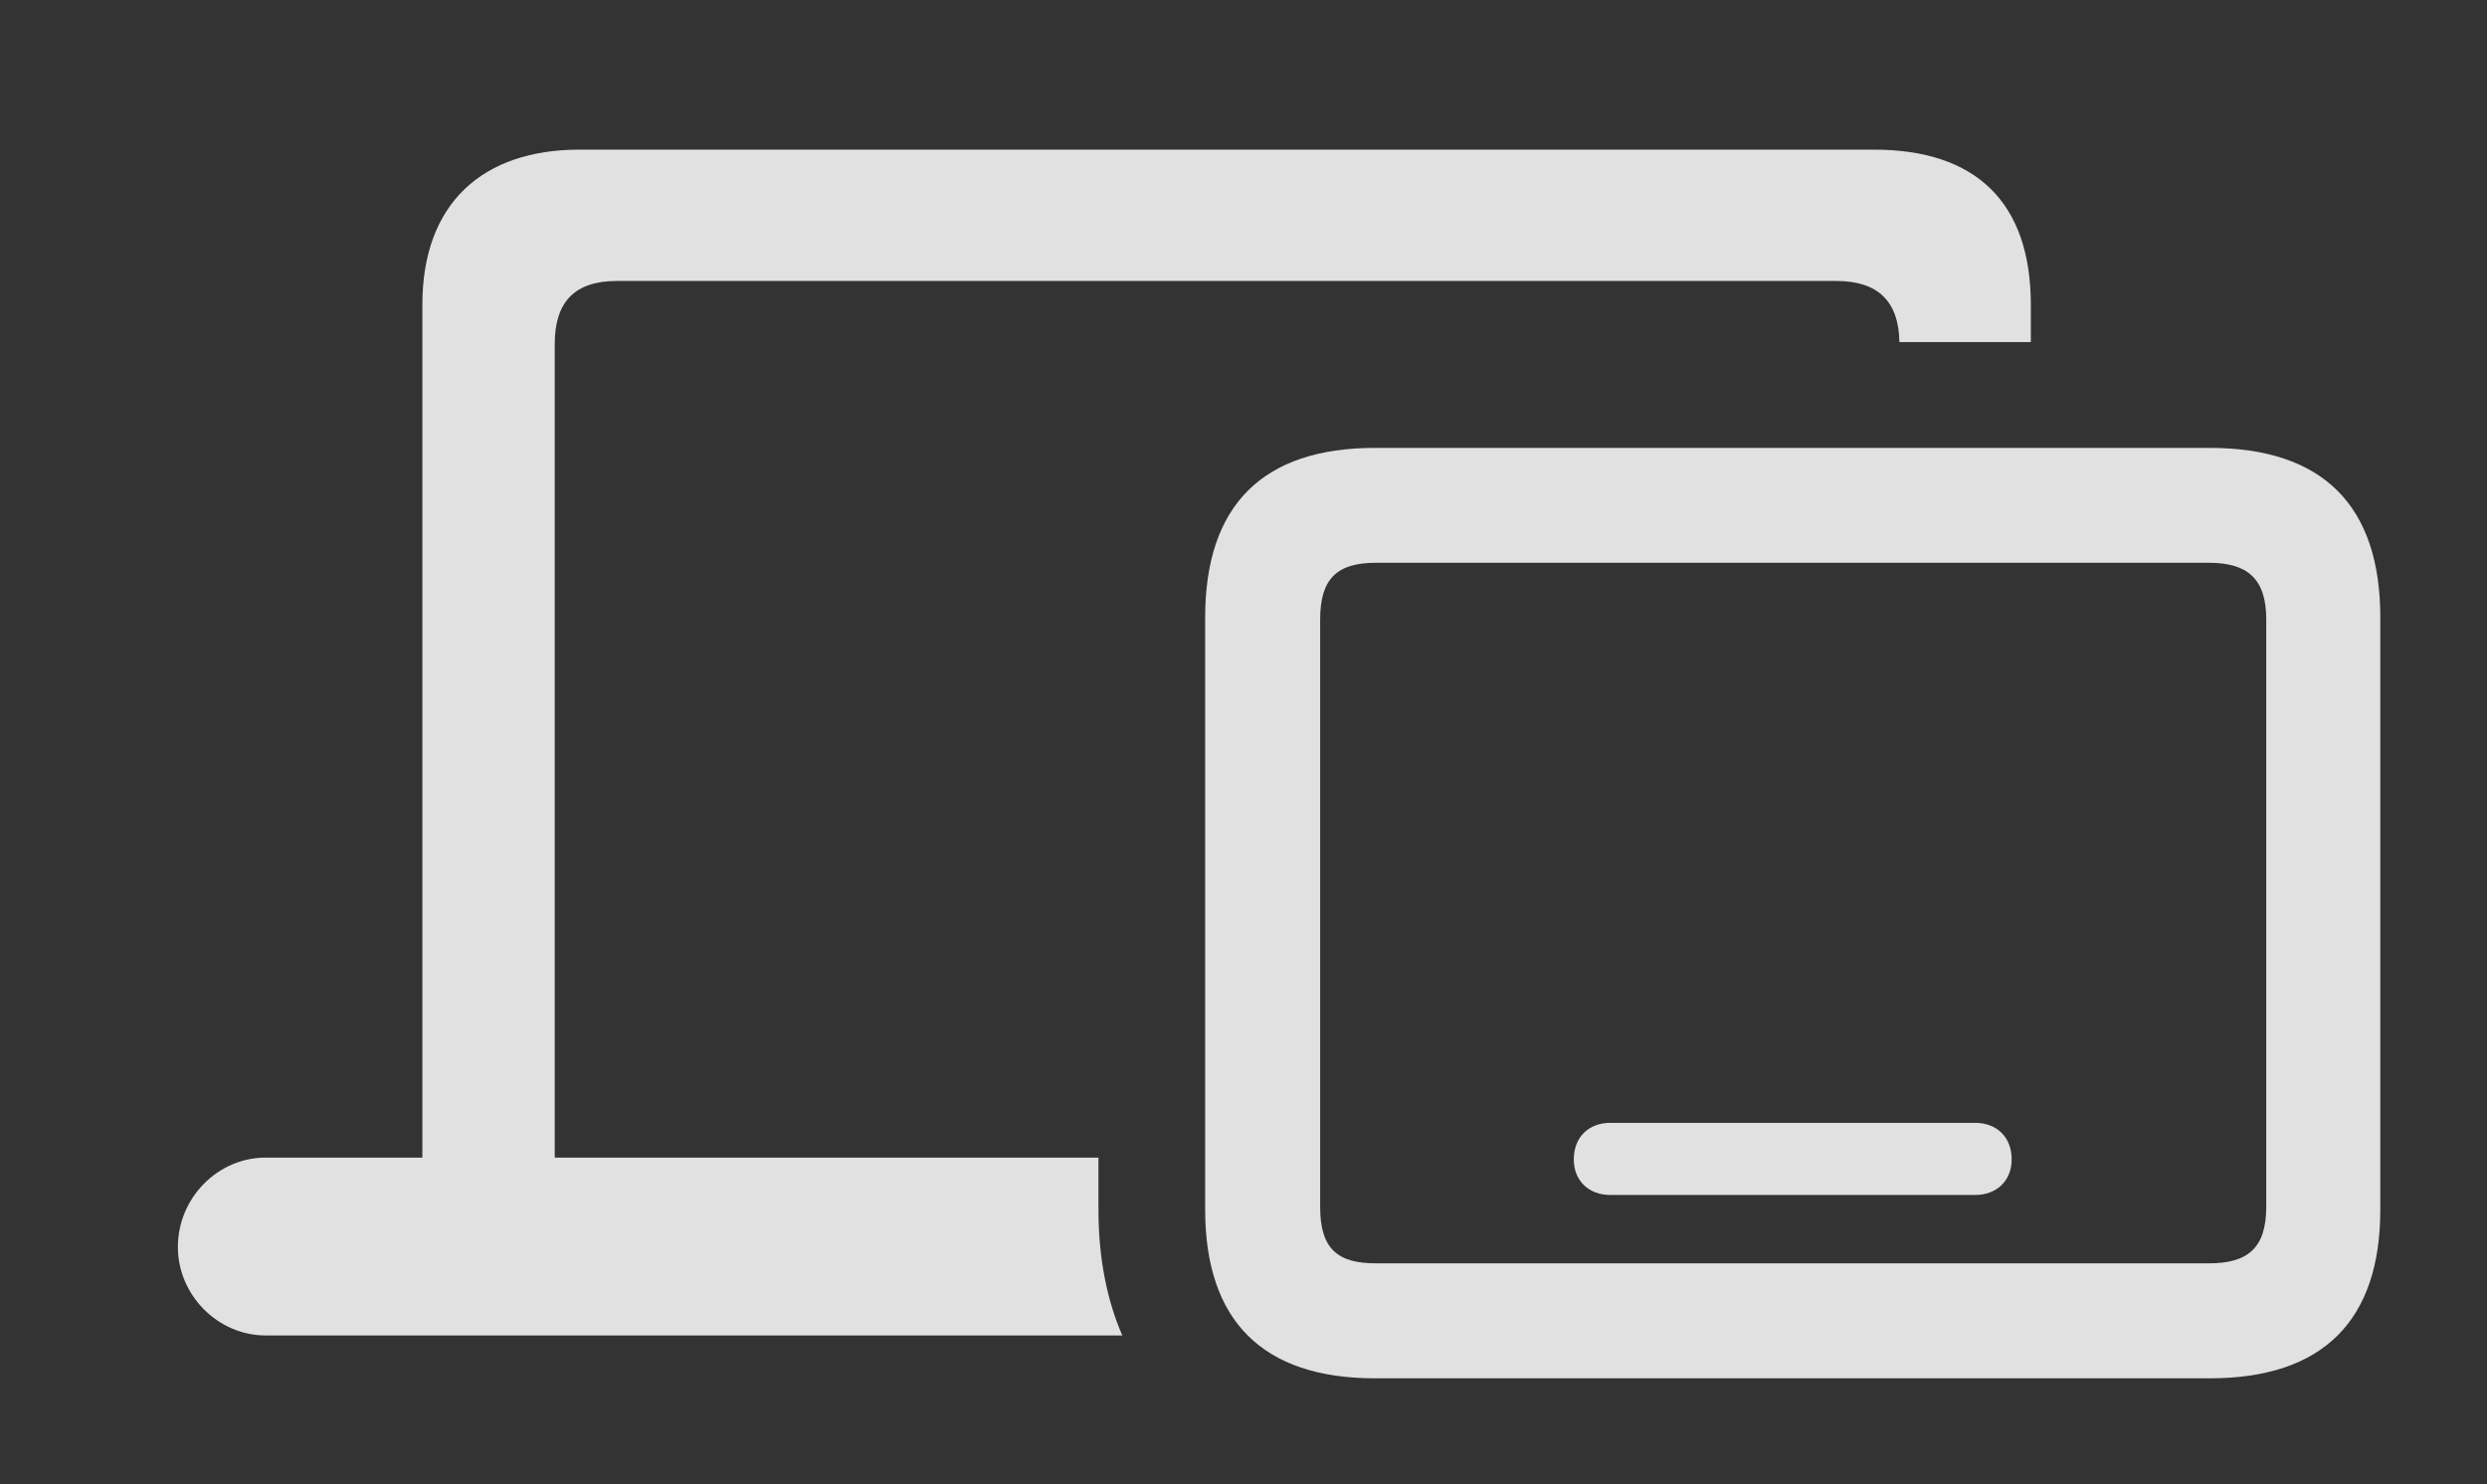 <?xml version="1.0" encoding="UTF-8"?>
<!--Generator: Apple Native CoreSVG 232.5-->
<!DOCTYPE svg
PUBLIC "-//W3C//DTD SVG 1.1//EN"
       "http://www.w3.org/Graphics/SVG/1.1/DTD/svg11.dtd">
<svg version="1.1" xmlns="http://www.w3.org/2000/svg" xmlns:xlink="http://www.w3.org/1999/xlink" width="26.621" height="15.889">
 <rect width="100%" height="100%" fill="#333333" stroke="none"/>
 <g>
  <rect height="15.889" opacity="0" width="26.621" x="0" y="0"/>
  <path d="M21.738 3.262L21.738 3.662L20.331 3.662C20.325 3.226 20.101 3.008 19.658 3.008L6.602 3.008C6.152 3.008 5.938 3.232 5.938 3.682L5.938 12.393L11.758 12.393L11.758 12.949C11.758 13.457 11.845 13.91 12.013 14.297L2.842 14.297C2.334 14.297 1.904 13.867 1.904 13.35C1.904 12.822 2.334 12.393 2.842 12.393L4.521 12.393L4.521 3.262C4.521 2.168 5.176 1.602 6.201 1.602L20.059 1.602C21.152 1.602 21.738 2.168 21.738 3.262Z" fill="#ffffff" fill-opacity="0.85"/>
  <path d="M14.717 14.756L23.652 14.756C24.863 14.756 25.479 14.141 25.479 12.949L25.479 6.611C25.479 5.41 24.863 4.795 23.652 4.795L14.717 4.795C13.516 4.795 12.9 5.41 12.9 6.611L12.9 12.949C12.9 14.141 13.516 14.756 14.717 14.756ZM14.727 13.525C14.316 13.525 14.131 13.369 14.131 12.92L14.131 6.631C14.131 6.191 14.316 6.025 14.727 6.025L23.643 6.025C24.053 6.025 24.258 6.191 24.258 6.631L24.258 12.92C24.258 13.369 24.053 13.525 23.643 13.525ZM17.236 12.793L21.143 12.793C21.367 12.793 21.533 12.646 21.533 12.412C21.533 12.168 21.367 12.021 21.143 12.021L17.236 12.021C17.012 12.021 16.846 12.168 16.846 12.412C16.846 12.646 17.012 12.793 17.236 12.793Z" fill="#ffffff" fill-opacity="0.85"/>
 </g>
</svg>
